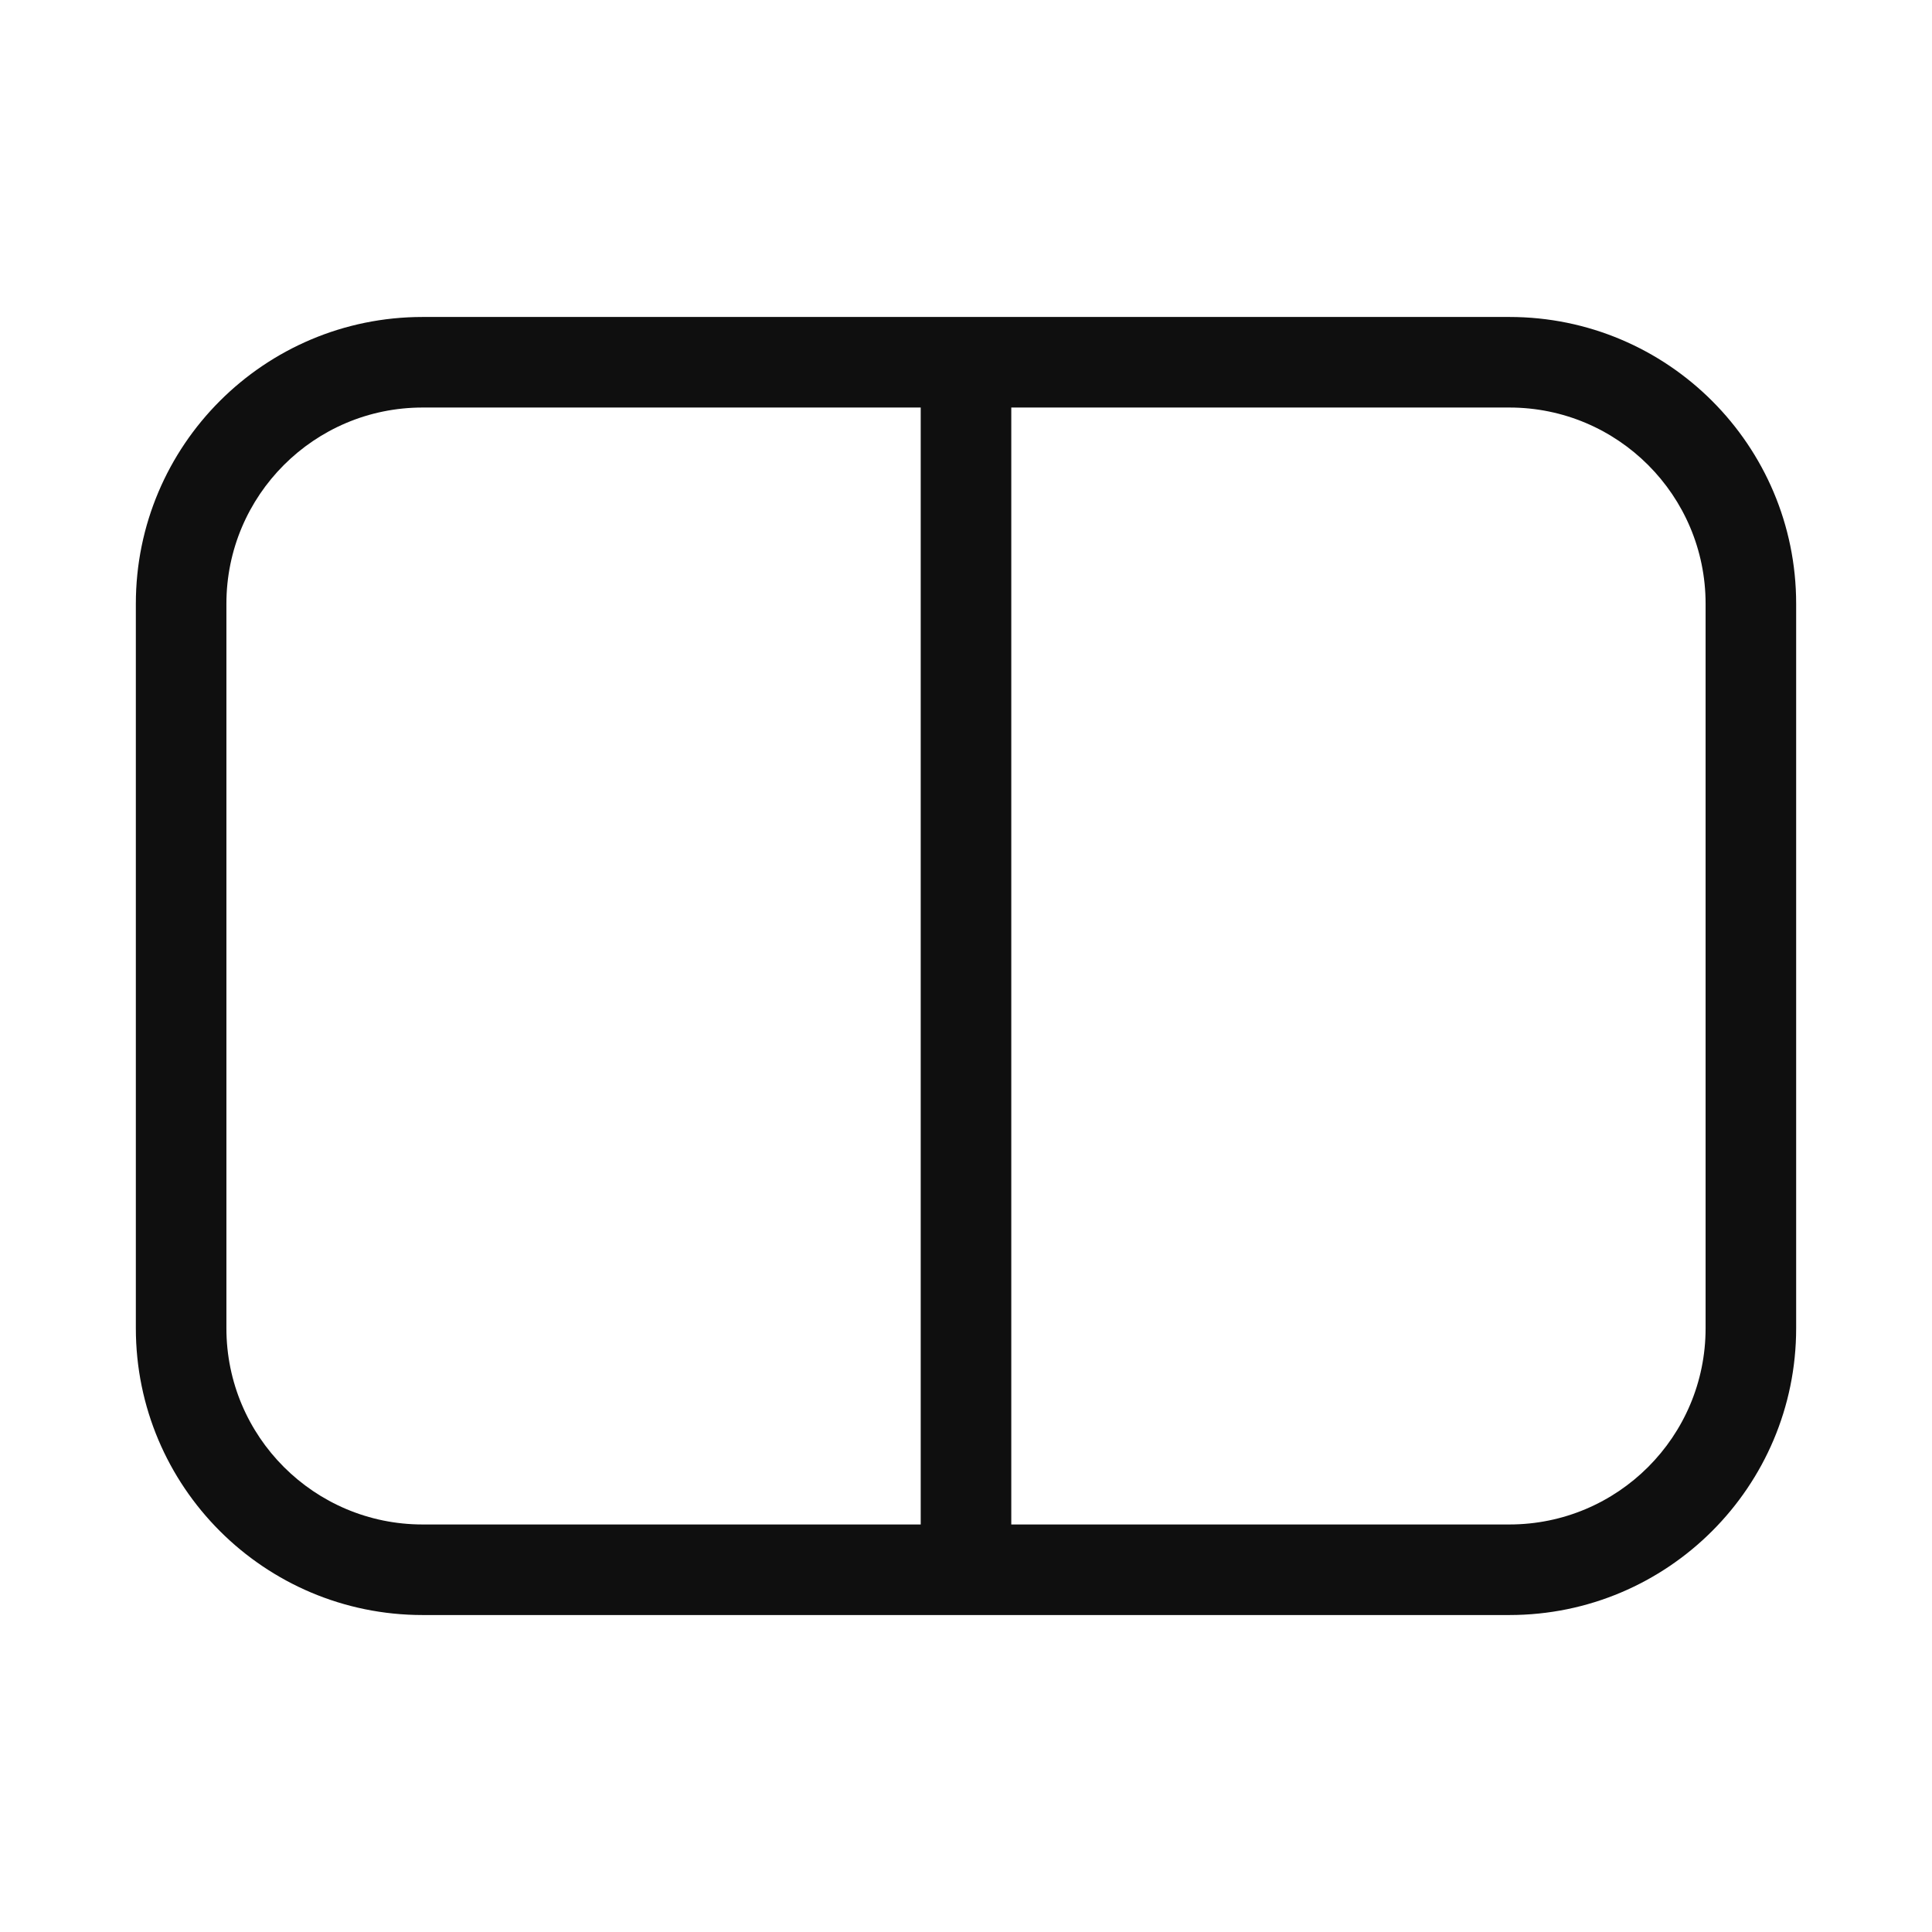 <svg width="32" height="32" viewBox="0 0 32 32" fill="none" xmlns="http://www.w3.org/2000/svg">
<path fill-rule="evenodd" clip-rule="evenodd" d="M7 5.25C4.377 5.25 2.25 7.377 2.25 10V22C2.25 24.623 4.377 26.75 7 26.75H25C27.623 26.75 29.75 24.623 29.75 22V10C29.75 7.377 27.623 5.25 25 5.25H7ZM3.75 10C3.75 8.205 5.205 6.75 7 6.75H15.25V25.25H7C5.205 25.25 3.75 23.795 3.75 22V10ZM16.75 25.25H25C26.795 25.25 28.25 23.795 28.25 22V10C28.25 8.205 26.795 6.75 25 6.75H16.75V25.25Z" fill="#0F0F0F"/>
</svg>
